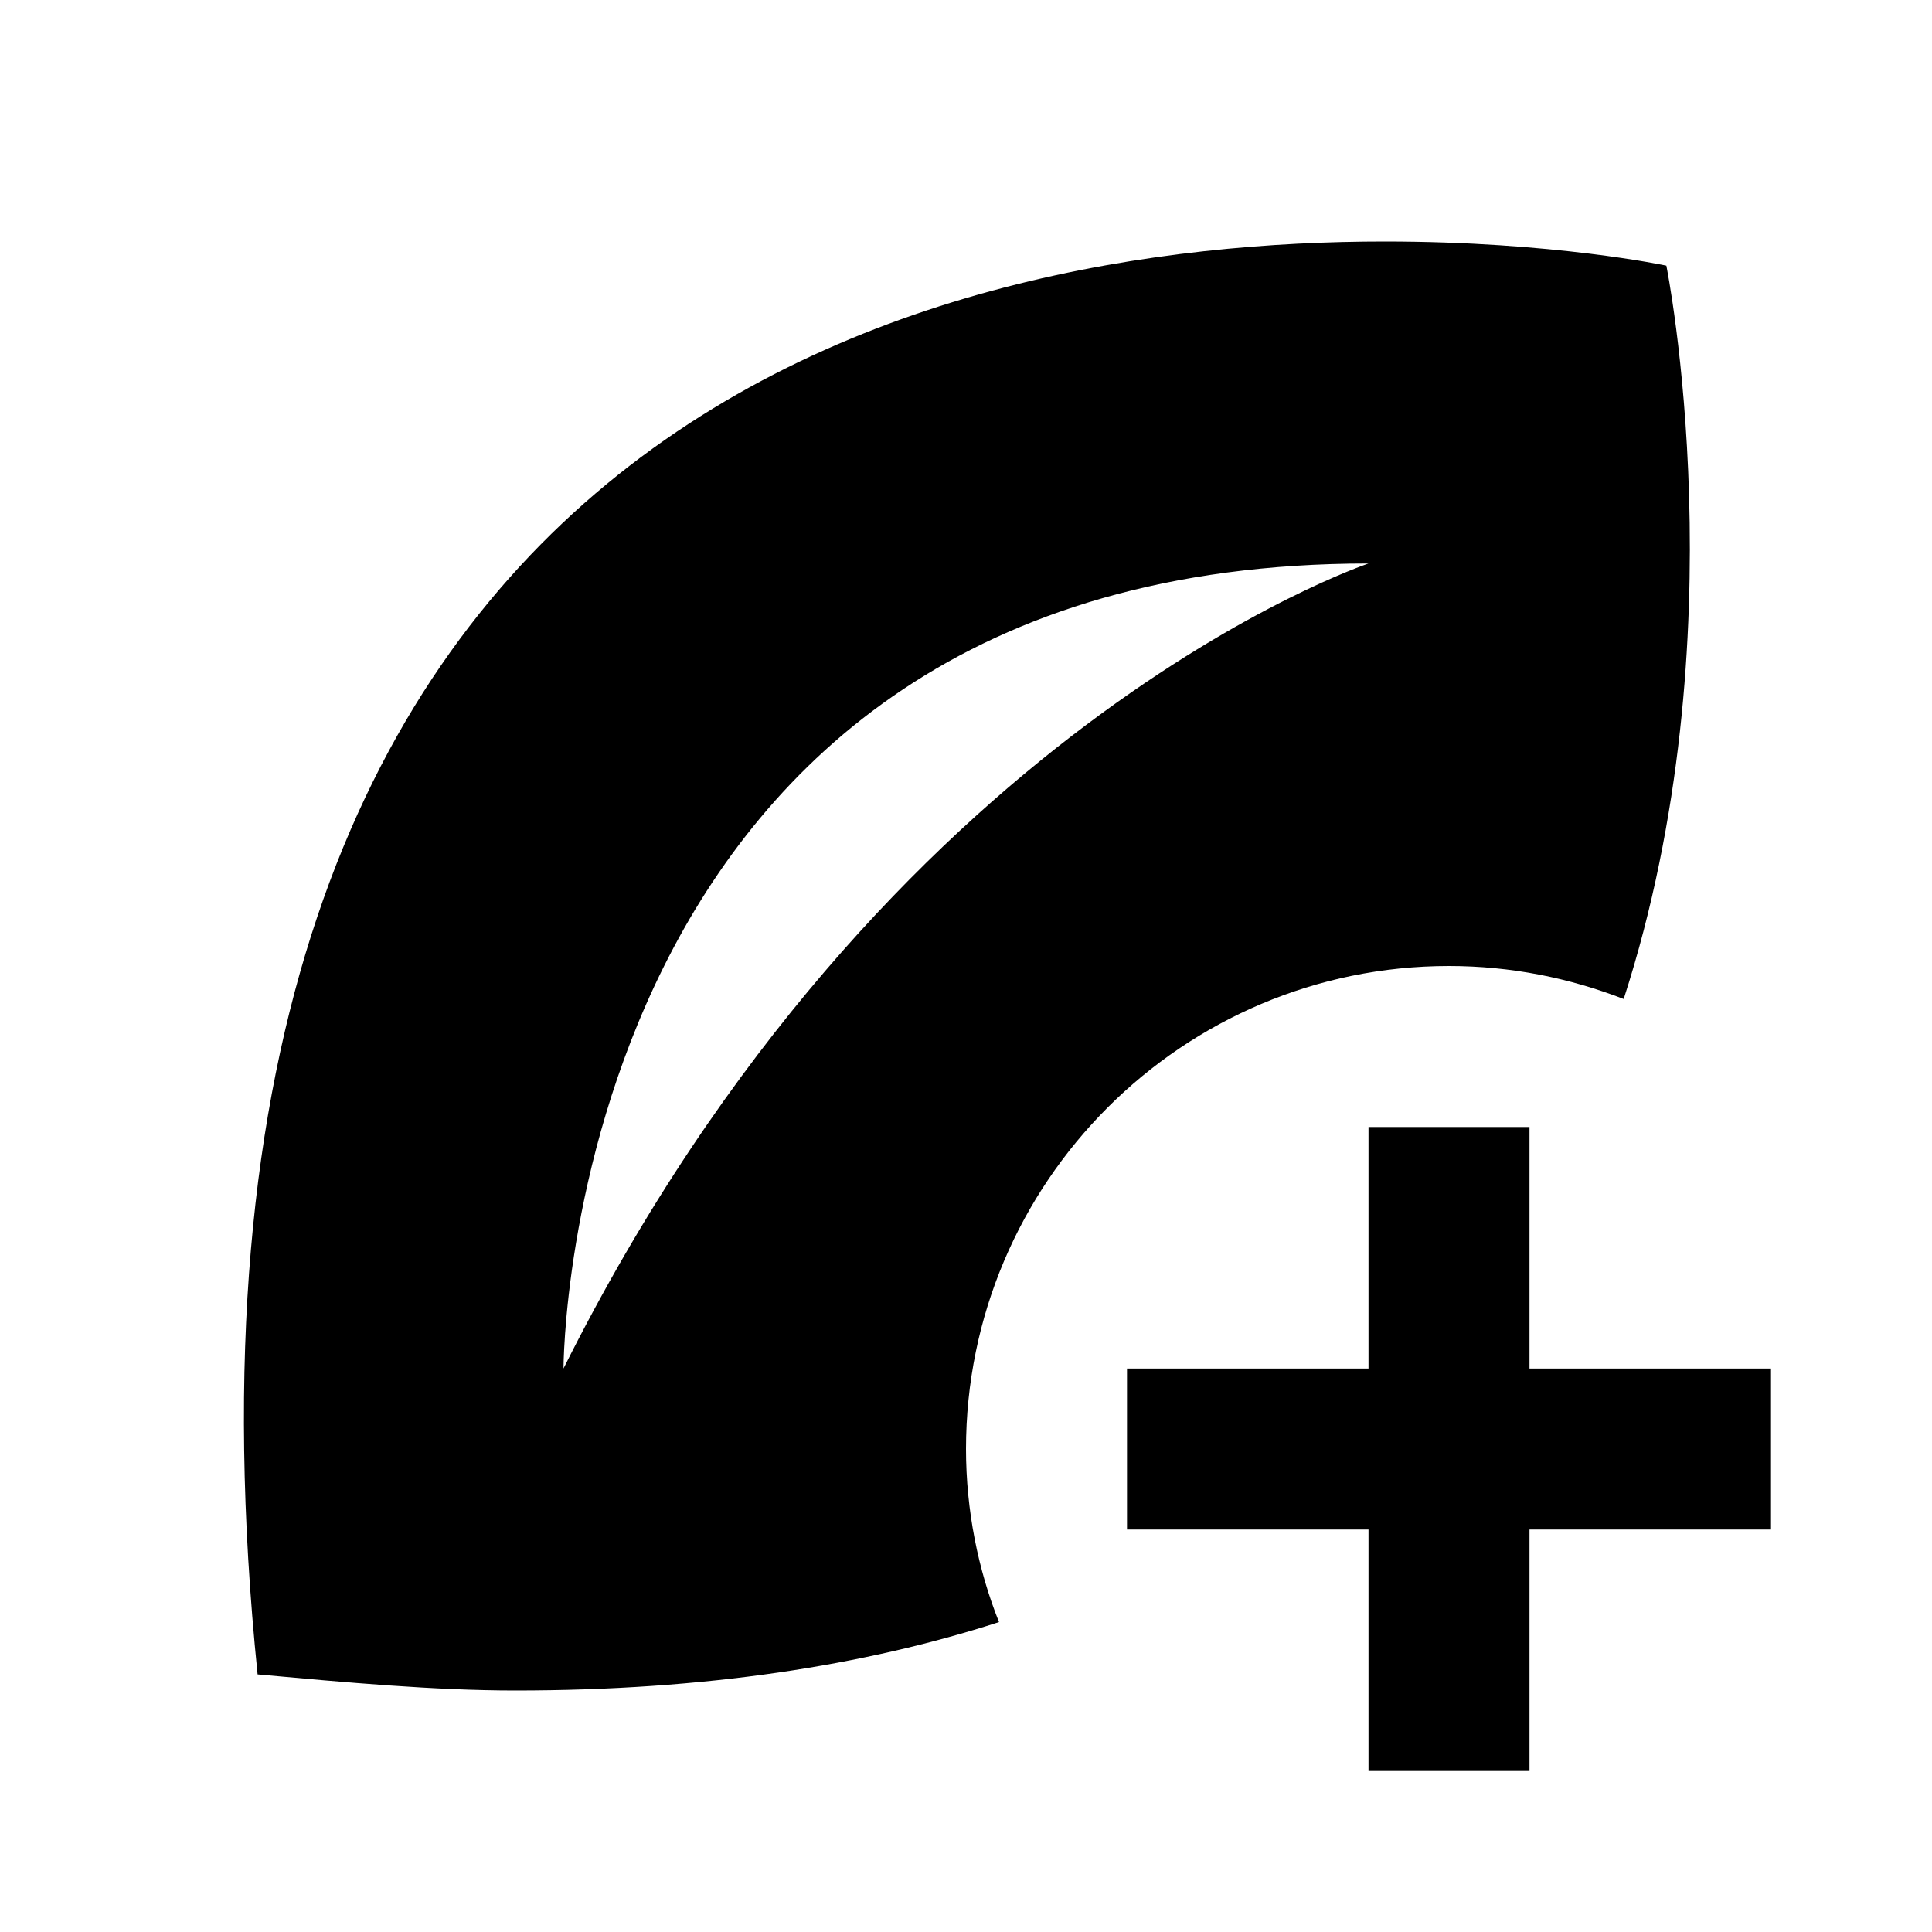 <svg xmlns="http://www.w3.org/2000/svg" viewBox="0 0 24 24"><path d="M17.2 3c-5.5 0-15.6 2.1-14 17.8 1.1.1 2.2.2 3.2.2 2.36 0 4.34-.31 6.01-.85-.26-.65-.41-1.39-.41-2.15 0-3.31 2.69-6 6-6 .77 0 1.5.15 2.17.41 1.46-4.51.53-9.11.53-9.11S19.3 3 17.2 3zM17 7S11 9 7 17C7 17 7 7 17 7zm0 7v3h-3v2h3v3h2v-3h3v-2h-3v-3z"/></svg>